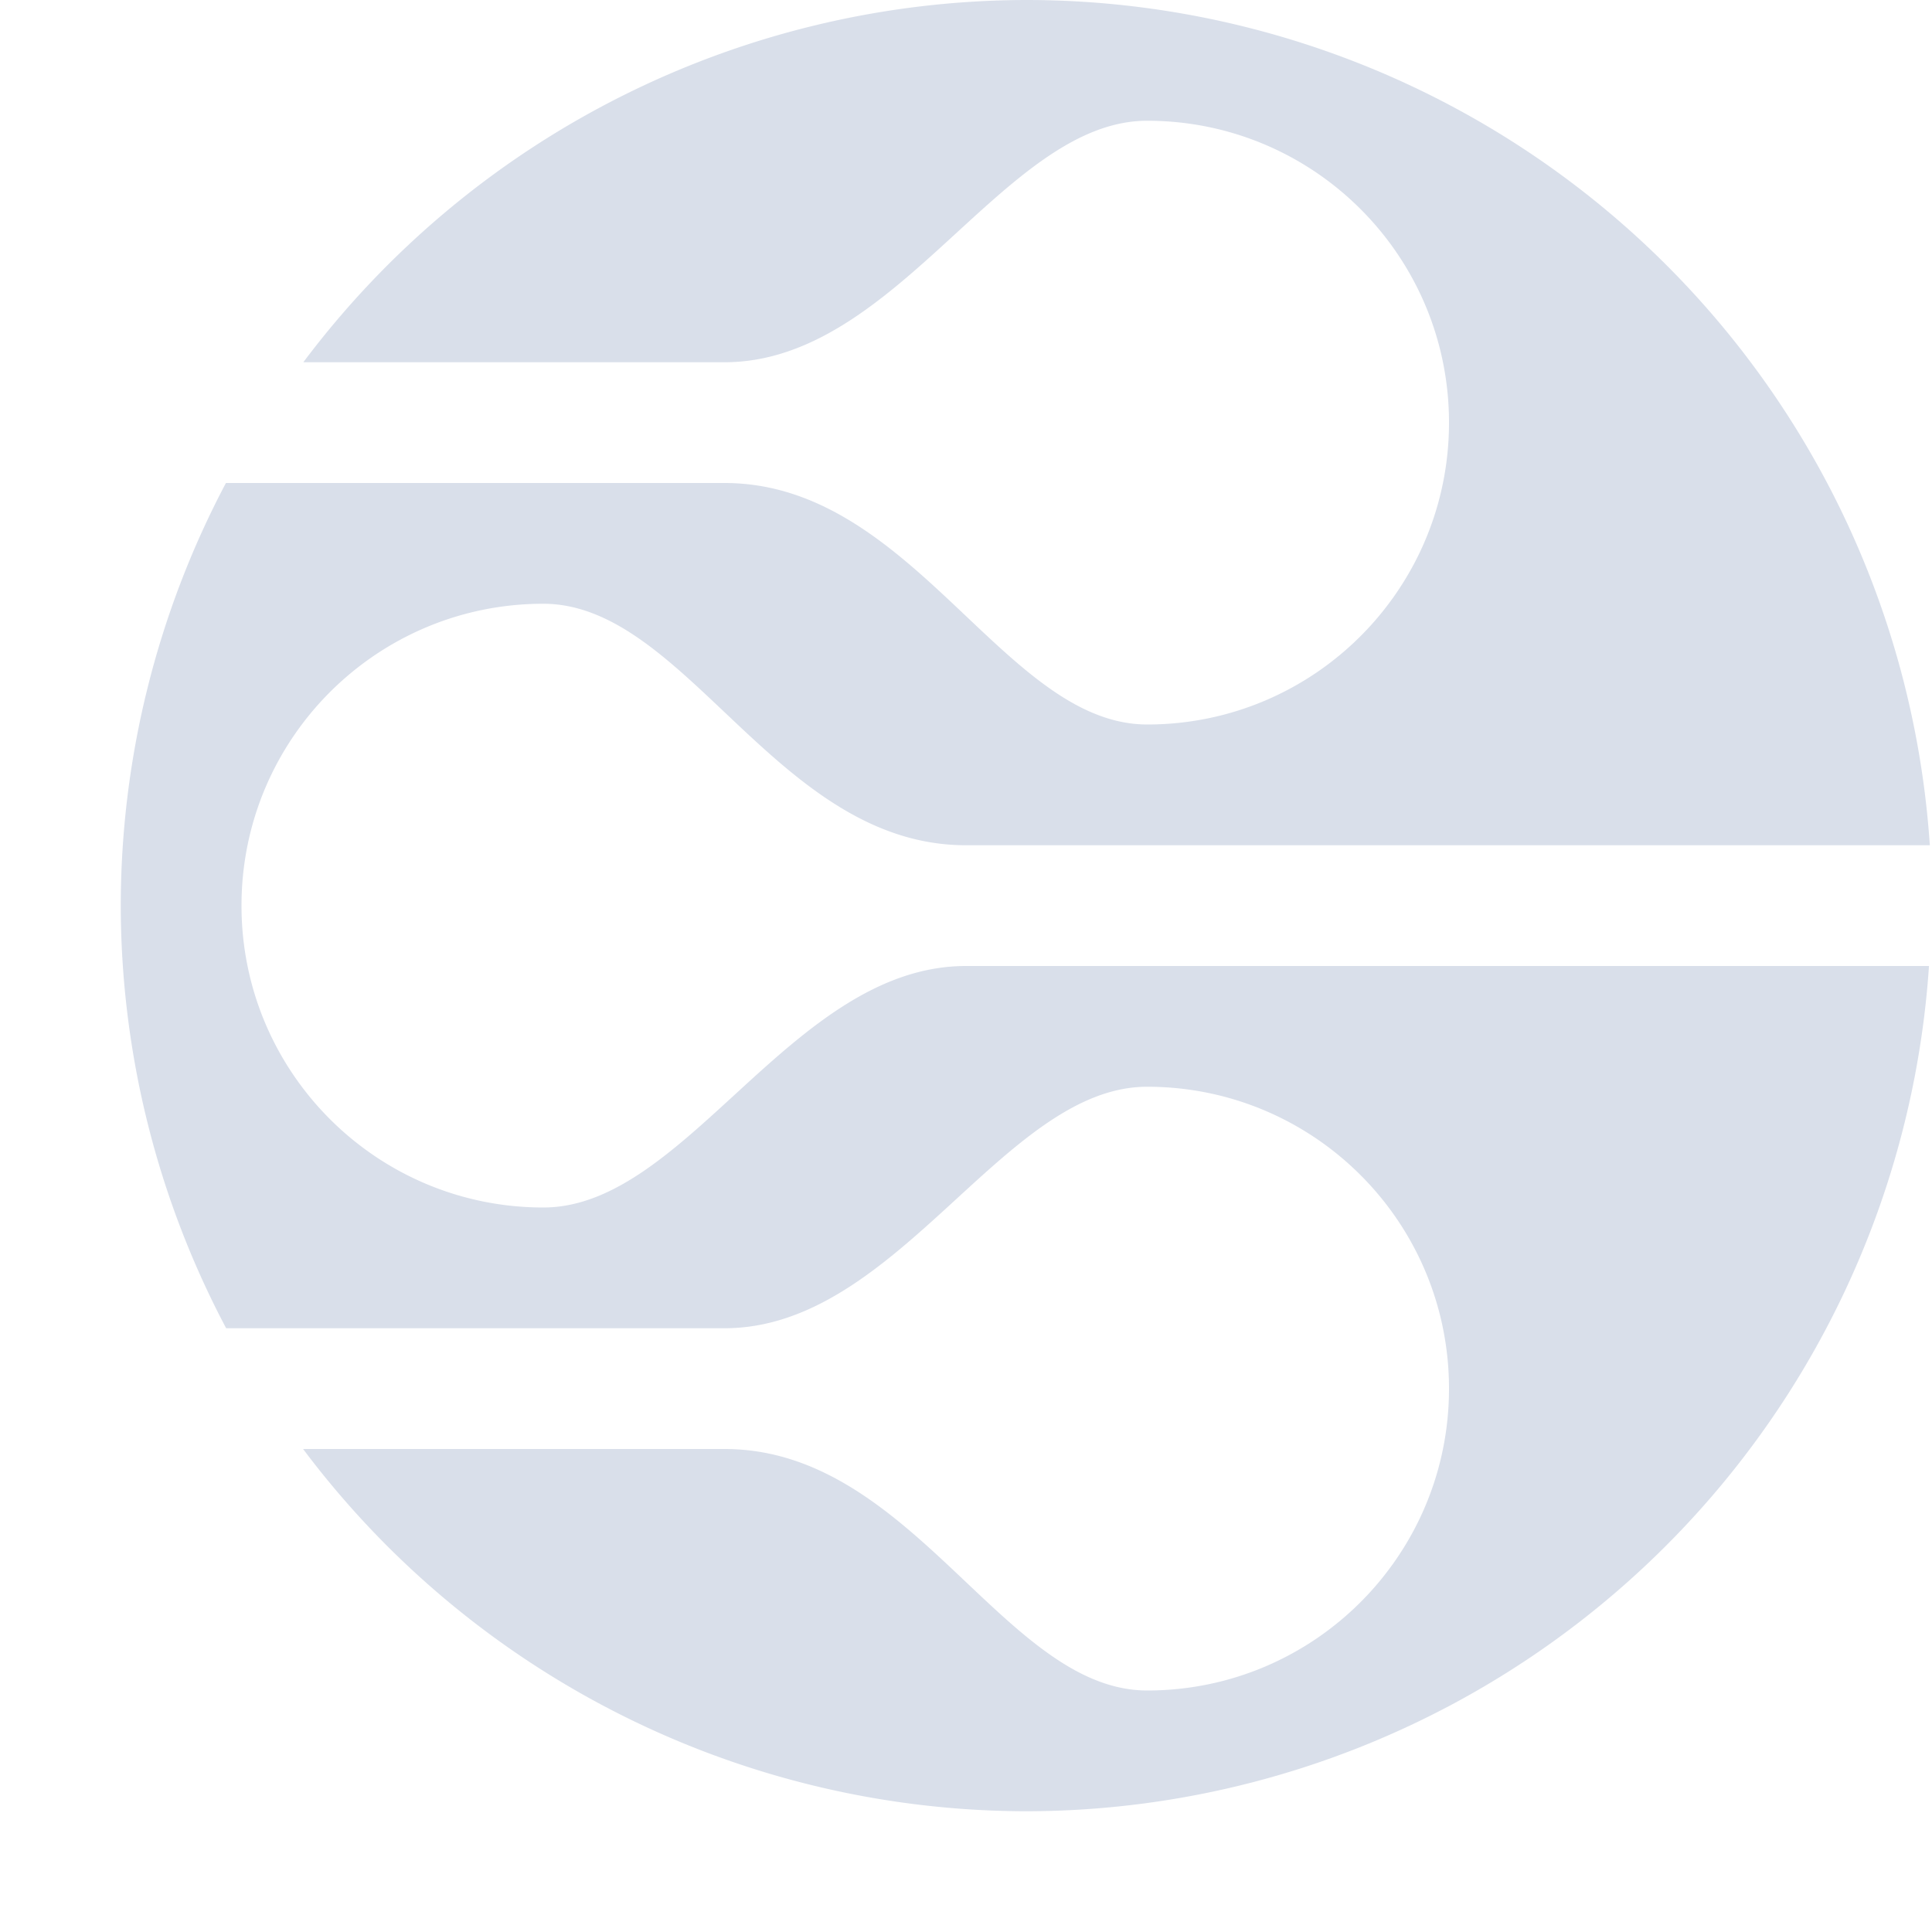 <?xml version="1.0" encoding="UTF-8"?>
<!--Part of Monotone: https://github.com/sixsixfive/Monotone, released under cc-by-sa_v4-->
<svg version="1.1" viewBox="0 0 16 16" xmlns="http://www.w3.org/2000/svg">
<path d="m8.5 0a7.5 7.5 0 0 0-5.988 3h3.488c1.437 0 2.312-2 3.5-2 1.381 0 2.5 1.119 2.5 2.5s-1.119 2.5-2.5 2.5c-1.186-0.002-1.938-2-3.5-2h-4.129a7.5 7.5 0 0 0-0.871 3.5 7.5 7.5 0 0 0 0.873 3.5h4.127c1.437 0 2.312-2 3.5-2 1.381 0 2.5 1.119 2.5 2.5s-1.119 2.5-2.5 2.5c-1.186-0.002-1.938-2-3.5-2h-3.49a7.5 7.5 0 0 0 5.99 3 7.5 7.5 0 0 0 7.475-7h-7.975c-1.437 0-2.312 2-3.5 2-1.381 0-2.5-1.119-2.5-2.5s1.119-2.5 2.5-2.5c1.186 0.002 1.938 2 3.5 2h7.982a7.5 7.5 0 0 0-7.482-7z" fill="#d8dee9" fill-opacity=".984"/>
</svg>
